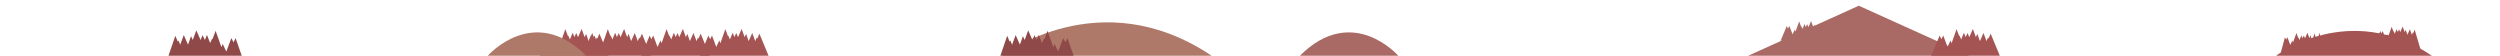 <?xml version="1.0" encoding="utf-8"?>
<!-- Generator: Adobe Illustrator 18.1.1, SVG Export Plug-In . SVG Version: 6.00 Build 0)  -->
<svg version="1.1" id="Layer_1" xmlns="http://www.w3.org/2000/svg" xmlns:xlink="http://www.w3.org/1999/xlink" x="0px" y="0px"
	 viewBox="0 0 3500 78" enable-background="new 0 0 3500 78" xml:space="preserve">
<polygon fill="#A96A65" points="2501.494,36.341 2503.226,40.077 2505.177,36.323 2509.535,48.013 2512.685,41.346 2513.735,44.19 
	2518.827,29.962 2521.383,36.875 2521.907,36.875 2523.552,40.532 2526.326,33.514 2528.129,37.916 2530.08,33.777 2531.874,37.977 
	2535.549,29.577 2538.62,37.968 2540.125,34.591 2542.75,42.02 2546.425,33.698 2549.566,42.09 2550.992,38.414 2551.666,39.316 
	2553.766,34.372 2563.146,57 2492.849,57 "/>
<polygon fill="#A96A65" points="2447.489,78 2602.311,8 2757.125,78 "/>
<path fill="#A35453" d="M3186.619,78c0,0,101.64-78.146,218.006,0"/>
<path fill="#A96A65" d="M1957.585,78c0,0-64.19-73.491-137.681,0"/>
<polygon fill="#8E4948" points="338.424,78 329.805,53.298 327.005,59.371 323.855,53.325 316.829,72.207 311.754,61.444 
	310.056,66.038 301.831,43.148 297.719,54.375 296.87,54.375 294.21,60.211 289.73,48.845 286.825,55.932 283.684,49.256 
	280.779,56.011 274.846,42.457 269.894,56.002 267.47,50.559 263.235,62.529 257.311,49.107 252.227,62.652 249.926,56.728 
	248.841,58.181 245.455,50.122 235.9,78 "/>
<polygon fill="#A35453" points="3327.389,57.524 3332.324,43.384 3333.925,46.858 3335.728,43.402 3339.744,54.191 3342.649,48.039 
	3343.62,50.664 3348.319,37.513 3350.673,43.875 3351.162,43.875 3352.685,47.27 3355.24,40.803 3356.902,44.872 3358.705,41.057 
	3360.359,44.924 3363.754,37.181 3366.589,44.924 3367.971,41.809 3370.395,48.661 3373.781,40.978 3376.686,48.731 
	3378.008,45.336 3378.629,46.167 3380.563,41.573 3388.656,68.838 "/>
<polygon fill="#A35453" points="3193.015,73.869 3198.974,52.065 3200.575,55.538 3202.378,52.082 3206.394,62.871 3209.299,56.72 
	3210.27,59.345 3214.978,46.228 3217.331,52.625 3217.813,52.625 3219.335,55.985 3221.899,49.501 3223.552,53.561 3225.355,49.746 
	3227.018,53.613 3230.404,45.861 3233.239,53.604 3234.508,49.125 3237.045,57.341 3240.361,46.762 3243.345,57.411 
	3244.657,54.016 3245.279,54.847 3247.02,45.555 3254.213,72.653 "/>
<path fill="#AF7969" d="M1402.94,78c0,0,136.719-105.114,293.256,0"/>
<polygon fill="#A35453" points="2715.527,49.781 2717.899,54.891 2720.567,49.763 2726.509,65.732 2730.805,56.623 2732.24,60.508 
	2739.205,40.821 2742.688,50 2743.396,50 2745.654,55.258 2749.442,45.799 2751.893,51.872 2754.561,46.263 2757.02,52.003 
	2762.034,40.541 2766.225,52.012 2768.272,47.401 2771.86,57.542 2776.874,46.176 2781.179,57.638 2783.121,52.625 2784.04,53.85 
	2786.91,47.095 2799.711,78 2703.724,78 "/>
<polygon fill="#A35453" points="991.777,49.781 994.149,54.891 996.818,49.763 1002.759,65.732 1007.055,56.623 1008.49,60.508 
	1015.455,40.821 1018.929,50 1019.646,50 1021.904,55.258 1025.693,45.799 1028.151,51.872 1030.811,46.263 1033.261,52.003 
	1038.284,40.541 1042.475,52.012 1044.522,47.401 1048.11,57.542 1053.124,46.176 1057.429,57.638 1059.371,52.625 1060.29,53.85 
	1063.16,47.095 1075.961,78 979.974,78 "/>
<polygon fill="#A35453" points="909.528,49.781 911.899,54.891 914.568,49.763 920.509,65.732 924.805,56.623 926.24,60.508 
	933.205,40.821 936.688,50 937.396,50 939.654,55.258 943.443,45.799 945.901,51.872 948.561,46.263 951.011,52.003 956.034,40.541 
	960.225,52.012 962.272,47.401 965.86,57.542 970.874,46.176 975.179,57.638 977.121,52.625 978.04,53.85 980.91,47.095 993.711,78 
	897.724,78 "/>
<polygon fill="#A35453" points="827.278,49.781 829.649,54.891 832.318,49.763 838.259,65.732 842.555,56.623 843.99,60.508 
	850.955,40.821 854.438,50 855.146,50 857.404,55.258 861.193,45.799 863.651,51.872 866.311,46.263 868.761,52.003 873.784,40.541 
	877.975,52.012 880.022,47.401 883.61,57.542 888.624,46.176 892.929,57.638 894.871,52.625 895.79,53.85 898.66,47.095 911.461,78 
	815.474,78 "/>
<polygon fill="#A35453" points="767.778,49.781 770.149,54.891 772.818,49.763 778.759,65.732 783.055,56.623 784.49,60.508 
	791.455,40.821 794.938,50 795.646,50 797.904,55.258 801.693,45.799 804.151,51.872 806.811,46.263 809.261,52.003 814.284,40.541 
	818.475,52.012 820.522,47.401 824.11,57.542 829.124,46.176 833.429,57.638 835.371,52.625 836.29,53.85 839.16,47.095 851.961,78 
	755.974,78 "/>
<path fill="#AF7969" d="M682.938,78c0,0,64.19-73.491,137.681,0"/>
<polygon fill="#8E4948" points="1503.049,78 1494.43,53.298 1491.63,59.371 1488.48,53.325 1481.454,72.207 1476.379,61.444 
	1474.681,66.038 1466.456,43.148 1462.344,54.375 1461.495,54.375 1458.835,60.211 1454.355,48.845 1451.45,55.932 1448.309,49.256 
	1445.404,56.011 1439.471,42.457 1434.519,56.002 1432.095,50.559 1427.86,62.529 1421.936,49.107 1416.853,62.652 1414.551,56.728 
	1413.466,58.181 1410.08,50.122 1400.525,78 "/>
</svg>
